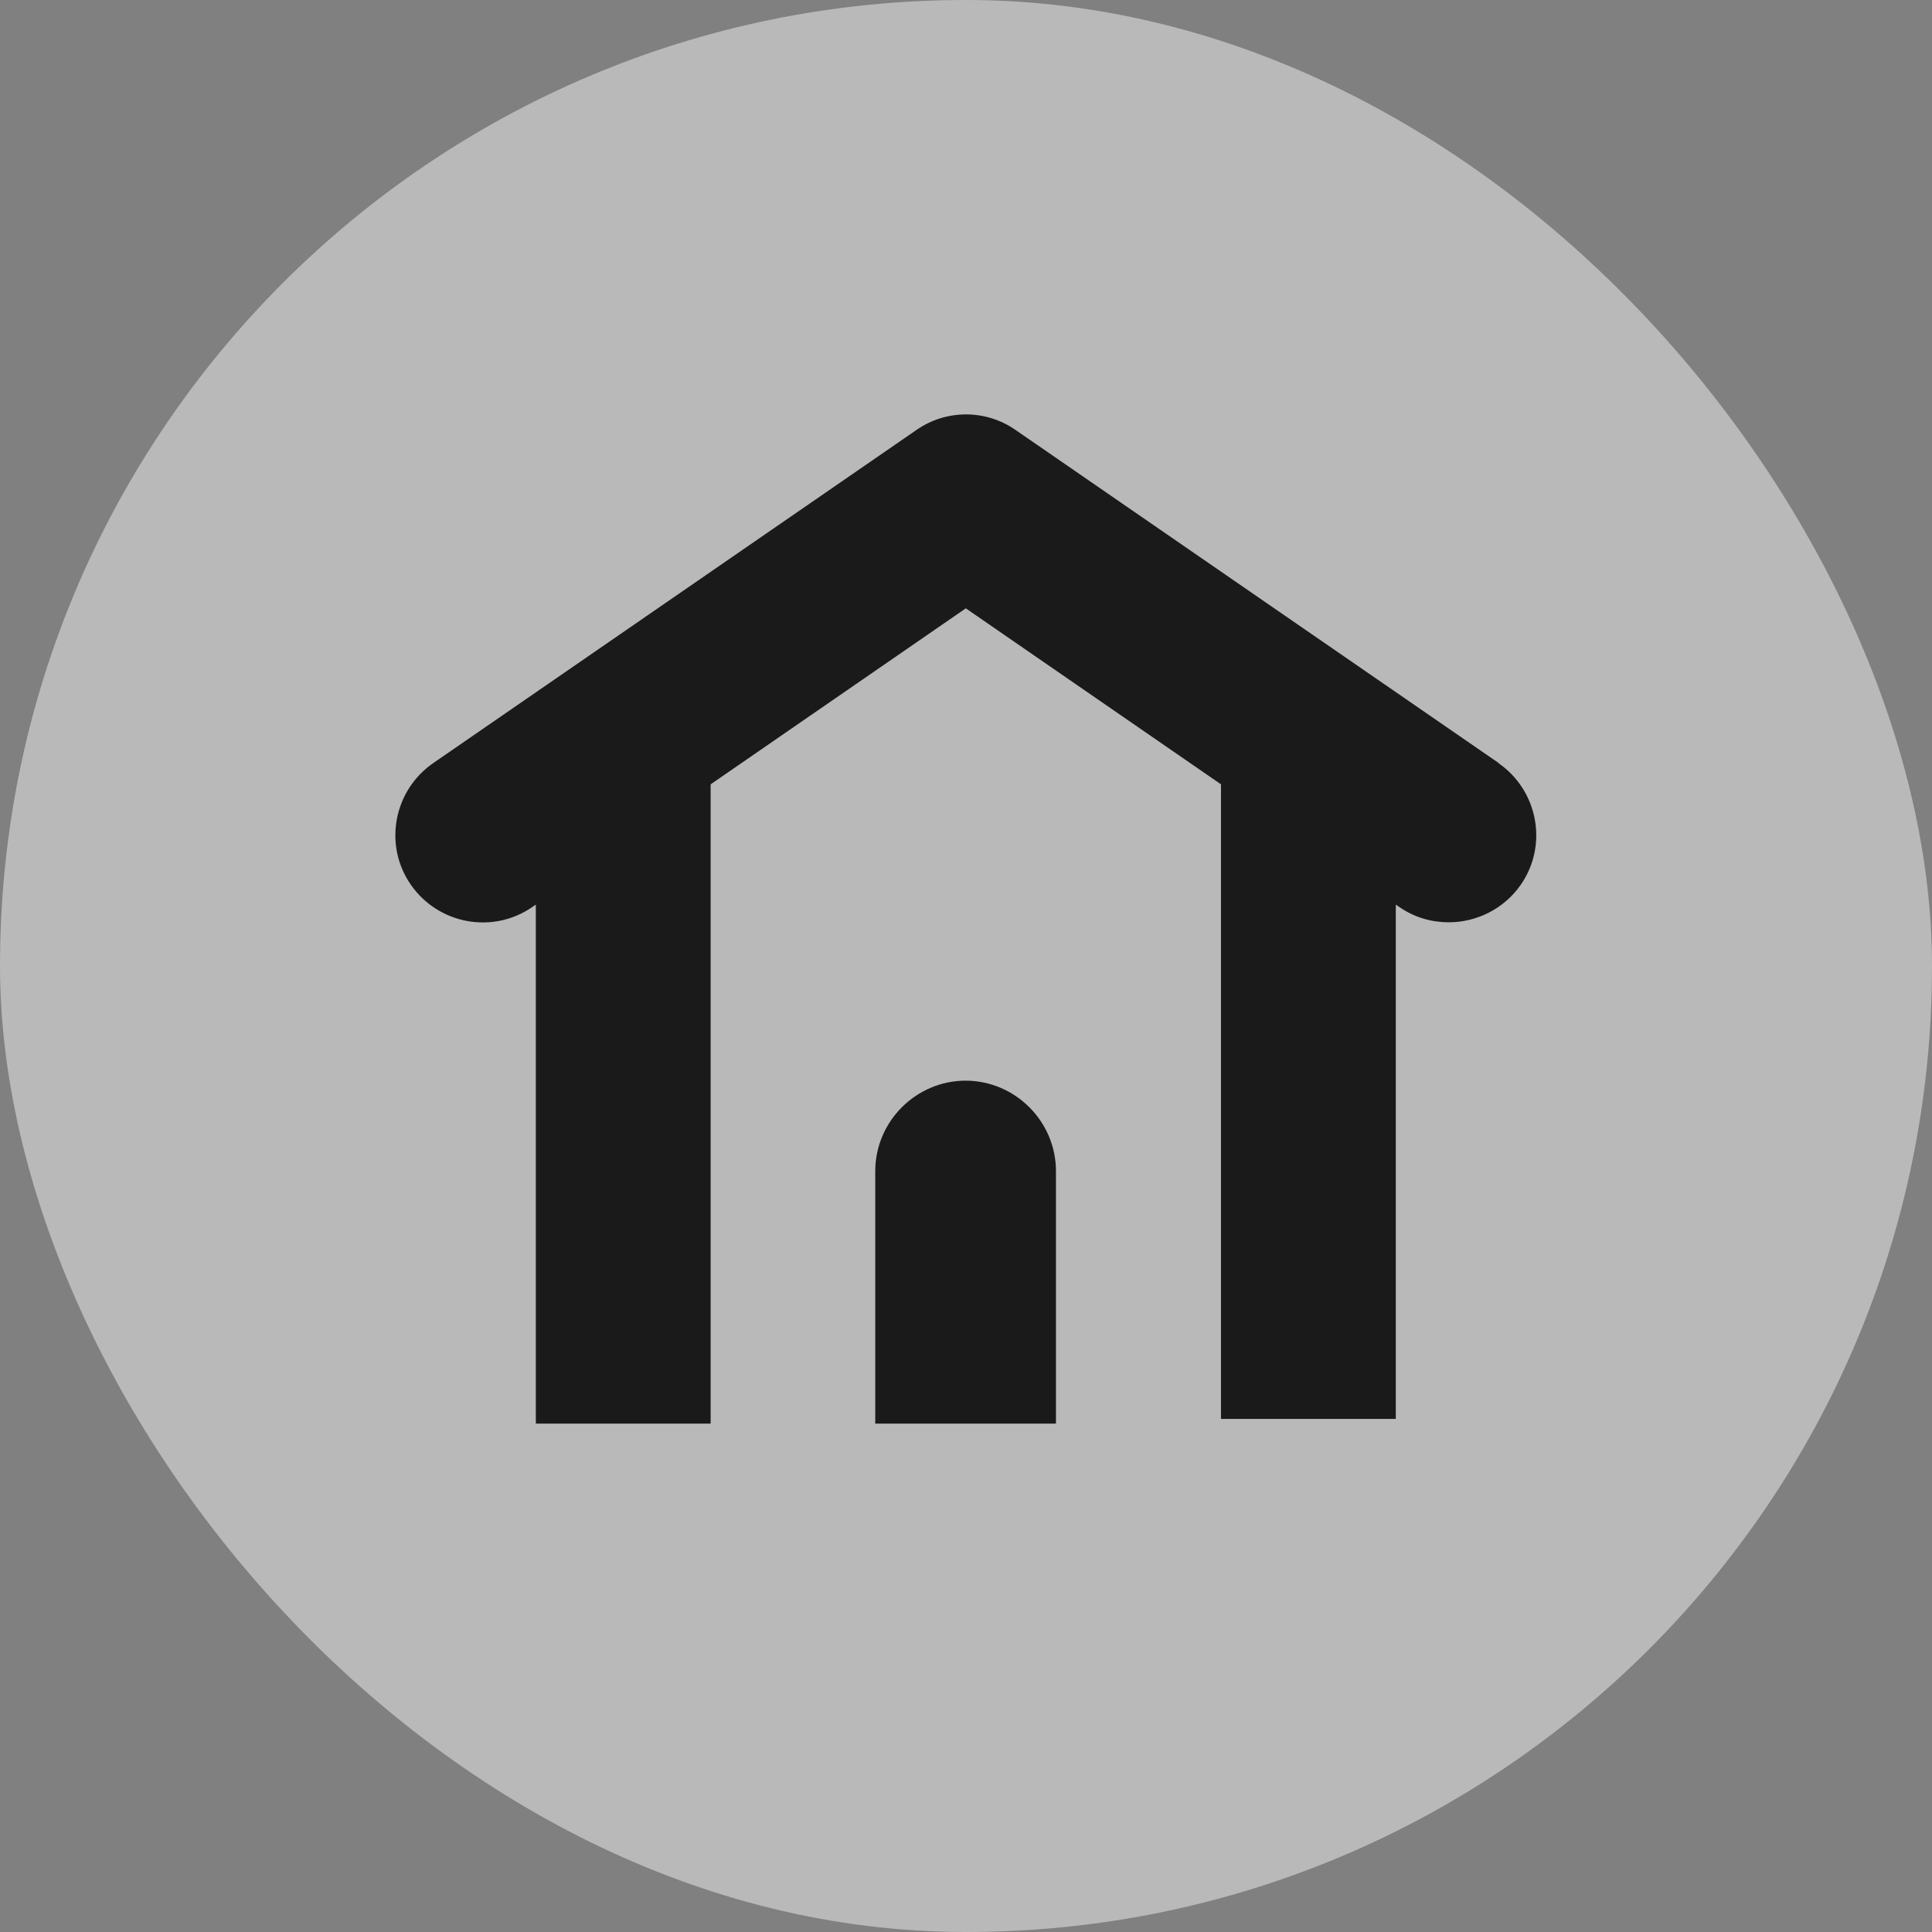 <?xml version="1.0" encoding="UTF-8"?>
<svg xmlns="http://www.w3.org/2000/svg" viewBox="0 0 49.29 49.29">
  <rect x="0" y="0" width="49.29" height="49.29" fill="#808080" stroke="none"/>
  <defs>
    <style>
      .cls-1 {
        fill: #f2f3f4;
        mix-blend-mode: screen;
        opacity: .5;
      }

      .cls-1, .cls-2 {
        stroke-width: 0px;
      }

      .cls-3 {
        isolation: isolate;
      }

      .cls-2 {
        fill: #1a1a1a;
      }

      .cls-4 {
        mix-blend-mode: none;
      }
    </style>
  </defs>
  <g class="cls-3">
    <g id="Layer_2" data-name="Layer 2">
      <g id="Layer_1-2" data-name="Layer 1">
        <g>
          <rect class="cls-1" x="0" y="0" width="49.29" height="49.29" rx="24.64" ry="24.64"/>
          <g class="cls-4">
            <path class="cls-2" d="M38.24,19.47l-12.33-8.5c-.76-.53-1.77-.53-2.53,0l-12.33,8.5c-1.01.7-1.27,2.09-.57,3.1.7,1.01,2.09,1.27,3.1.57l.09-.06v13.24h4.46v-16.31l6.51-4.49,6.51,4.49v16.19h4.46v-13.12l.09.06c.39.27.83.39,1.26.39.71,0,1.41-.34,1.84-.96.7-1.01.44-2.4-.57-3.1Z"/>
            <path class="cls-2" d="M24.64,27.57c-1.27,0-2.31,1.04-2.31,2.31v6.44h4.61v-6.44c0-1.27-1.04-2.31-2.31-2.31Z"/>
            
          </g>
        </g>
      </g>
    </g>
  </g>
</svg>
